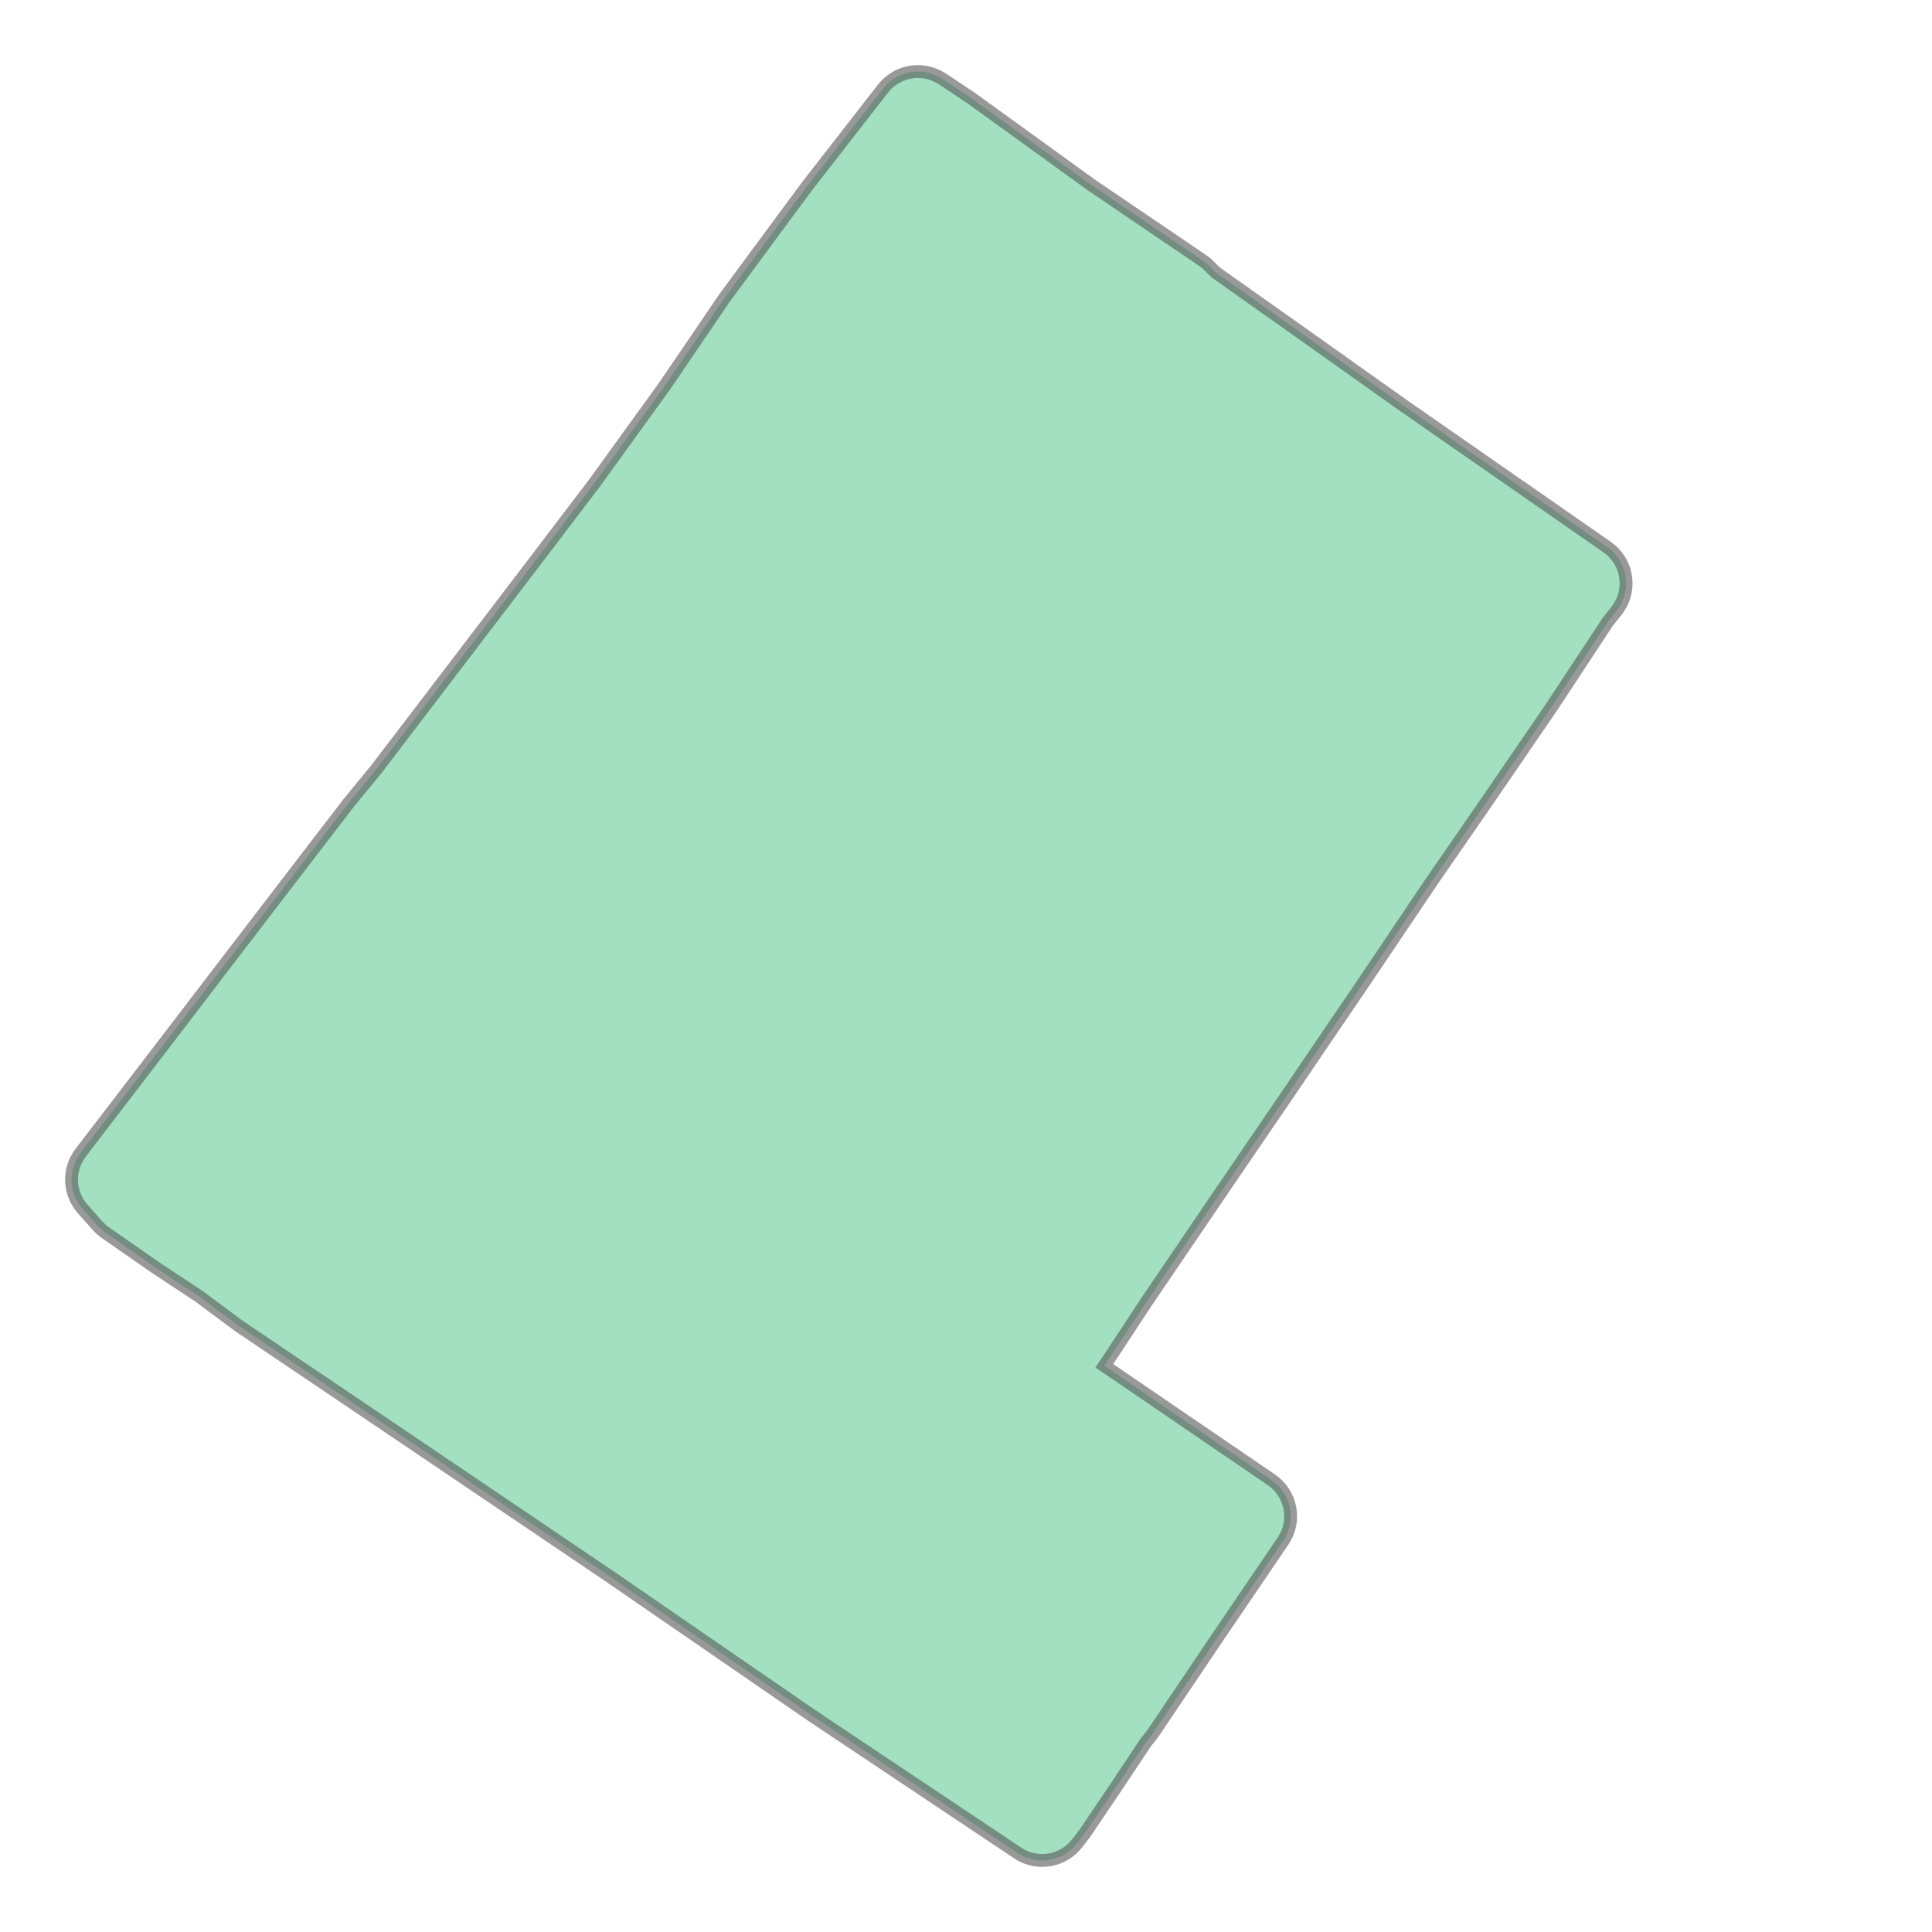 <svg xmlns="http://www.w3.org/2000/svg" xmlns:xlink="http://www.w3.org/1999/xlink" width="300" height="300" viewBox="2721039.15 266449.188 3849.154 4380.494" preserveAspectRatio="xMinYMin meet"><g transform="matrix(1,0,0,-1,0,537278.869)"><path fill-rule="evenodd" fill="#66cc99" stroke="#555555" stroke-width="29.203" opacity="0.6" d="M 2721226.488,268088.762 L 2721220.328,268096.443 L 2721214.954,268104.693 L 2721210.416,268113.432 L 2721206.76,268122.574 L 2721204.021,268132.032 L 2721202.226,268141.713 L 2721201.391,268151.523 L 2721201.525,268161.369 L 2721202.626,268171.153 L 2721204.684,268180.782 L 2721207.68,268190.161 L 2721211.583,268199.201 L 2721216.356,268207.813 L 2721221.953,268215.914 L 2721398.941,268446.872 L 2721556.518,268652.821 L 2721742.728,268895.813 L 2721742.799,268895.905 L 2721827.94,269006.743 L 2721829.856,269009.159 L 2721893.403,269086.806 L 2721906.103,269103.362 L 2722262.061,269569.983 L 2722388.633,269736.439 L 2722430.892,269795.036 L 2722430.958,269795.127 L 2722544.914,269952.766 L 2722591.289,270020.802 L 2722681.329,270153.245 L 2722683.596,270156.442 L 2722867.32,270405.14 L 2722868.822,270407.121 L 2723041.321,270628.873 L 2723047.726,270636.32 L 2723054.83,270643.104 L 2723062.566,270649.157 L 2723070.858,270654.423 L 2723079.627,270658.849 L 2723088.787,270662.394 L 2723098.252,270665.023 L 2723107.928,270666.711 L 2723117.724,270667.441 L 2723127.543,270667.207 L 2723137.293,270666.01 L 2723146.878,270663.863 L 2723156.206,270660.786 L 2723165.188,270656.808 L 2723173.735,270651.969 L 2723180.876,270647.449 L 2723182.883,270646.145 L 2723240.355,270607.81 L 2723243.466,270605.648 L 2723513.504,270410.355 L 2723765.693,270239.266 L 2723773.175,270233.662 L 2723780.102,270227.383 L 2723795.82,270211.736 L 2723997.395,270069.155 L 2723997.541,270069.051 L 2724221.046,269910.358 L 2724683.143,269589.126 L 2724690.775,269583.256 L 2724697.808,269576.678 L 2724704.175,269569.455 L 2724709.819,269561.653 L 2724714.685,269553.344 L 2724718.73,269544.606 L 2724721.916,269535.519 L 2724724.213,269526.168 L 2724725.599,269516.639 L 2724726.064,269507.021 L 2724725.6,269497.403 L 2724724.214,269487.875 L 2724721.918,269478.523 L 2724718.733,269469.436 L 2724714.689,269460.697 L 2724709.823,269452.388 L 2724704.181,269444.586 L 2724684.655,269420.154 L 2724557.084,269226.484 L 2724556.097,269225.015 L 2724423.368,269031.075 L 2724423.14,269030.744 L 2724282.375,268826.825 L 2724121.121,268587.296 L 2724120.815,268586.844 L 2724041.532,268470.454 L 2723965.485,268358.172 L 2723965.287,268357.881 L 2723806.082,268124.594 L 2723638.208,267877.428 L 2723559.106,267757.171 L 2723558.561,267756.351 L 2723542.919,267733.073 L 2723921.854,267474.387 L 2723929.668,267468.472 L 2723936.865,267461.819 L 2723943.377,267454.494 L 2723949.14,267446.567 L 2723954.1,267438.114 L 2723958.208,267429.215 L 2723961.425,267419.958 L 2723963.721,267410.429 L 2723965.073,267400.722 L 2723965.469,267390.929 L 2723964.903,267381.145 L 2723963.383,267371.463 L 2723960.922,267361.976 L 2723957.545,267352.775 L 2723953.282,267343.95 L 2723948.177,267335.584 L 2723800.311,267118.035 L 2723653.841,266900.53 L 2723648.183,266892.93 L 2723637.851,266880.346 L 2723568.032,266775.507 L 2723567.695,266775.004 L 2723500.155,266674.903 L 2723496.2,266669.449 L 2723481.105,266650.036 L 2723474.588,266642.468 L 2723467.349,266635.588 L 2723459.459,266629.464 L 2723450.998,266624.157 L 2723442.05,266619.721 L 2723432.704,266616.2 L 2723423.053,266613.629 L 2723413.194,266612.033 L 2723403.225,266611.428 L 2723393.246,266611.821 L 2723383.355,266613.207 L 2723373.652,266615.573 L 2723364.233,266618.895 L 2723355.193,266623.14 L 2723346.621,266628.266 L 2722879.613,266940.192 L 2722878.46,266940.974 L 2722416.382,267259.005 L 2721953.955,267571.548 L 2721582.444,267822.245 L 2721578.697,267824.9 L 2721491.484,267889.773 L 2721390.008,267956.884 L 2721387.981,267958.262 L 2721277.789,268035.084 L 2721268.499,268042.414 L 2721260.14,268050.79 L 2721226.488,268088.762 z" /></g></svg>